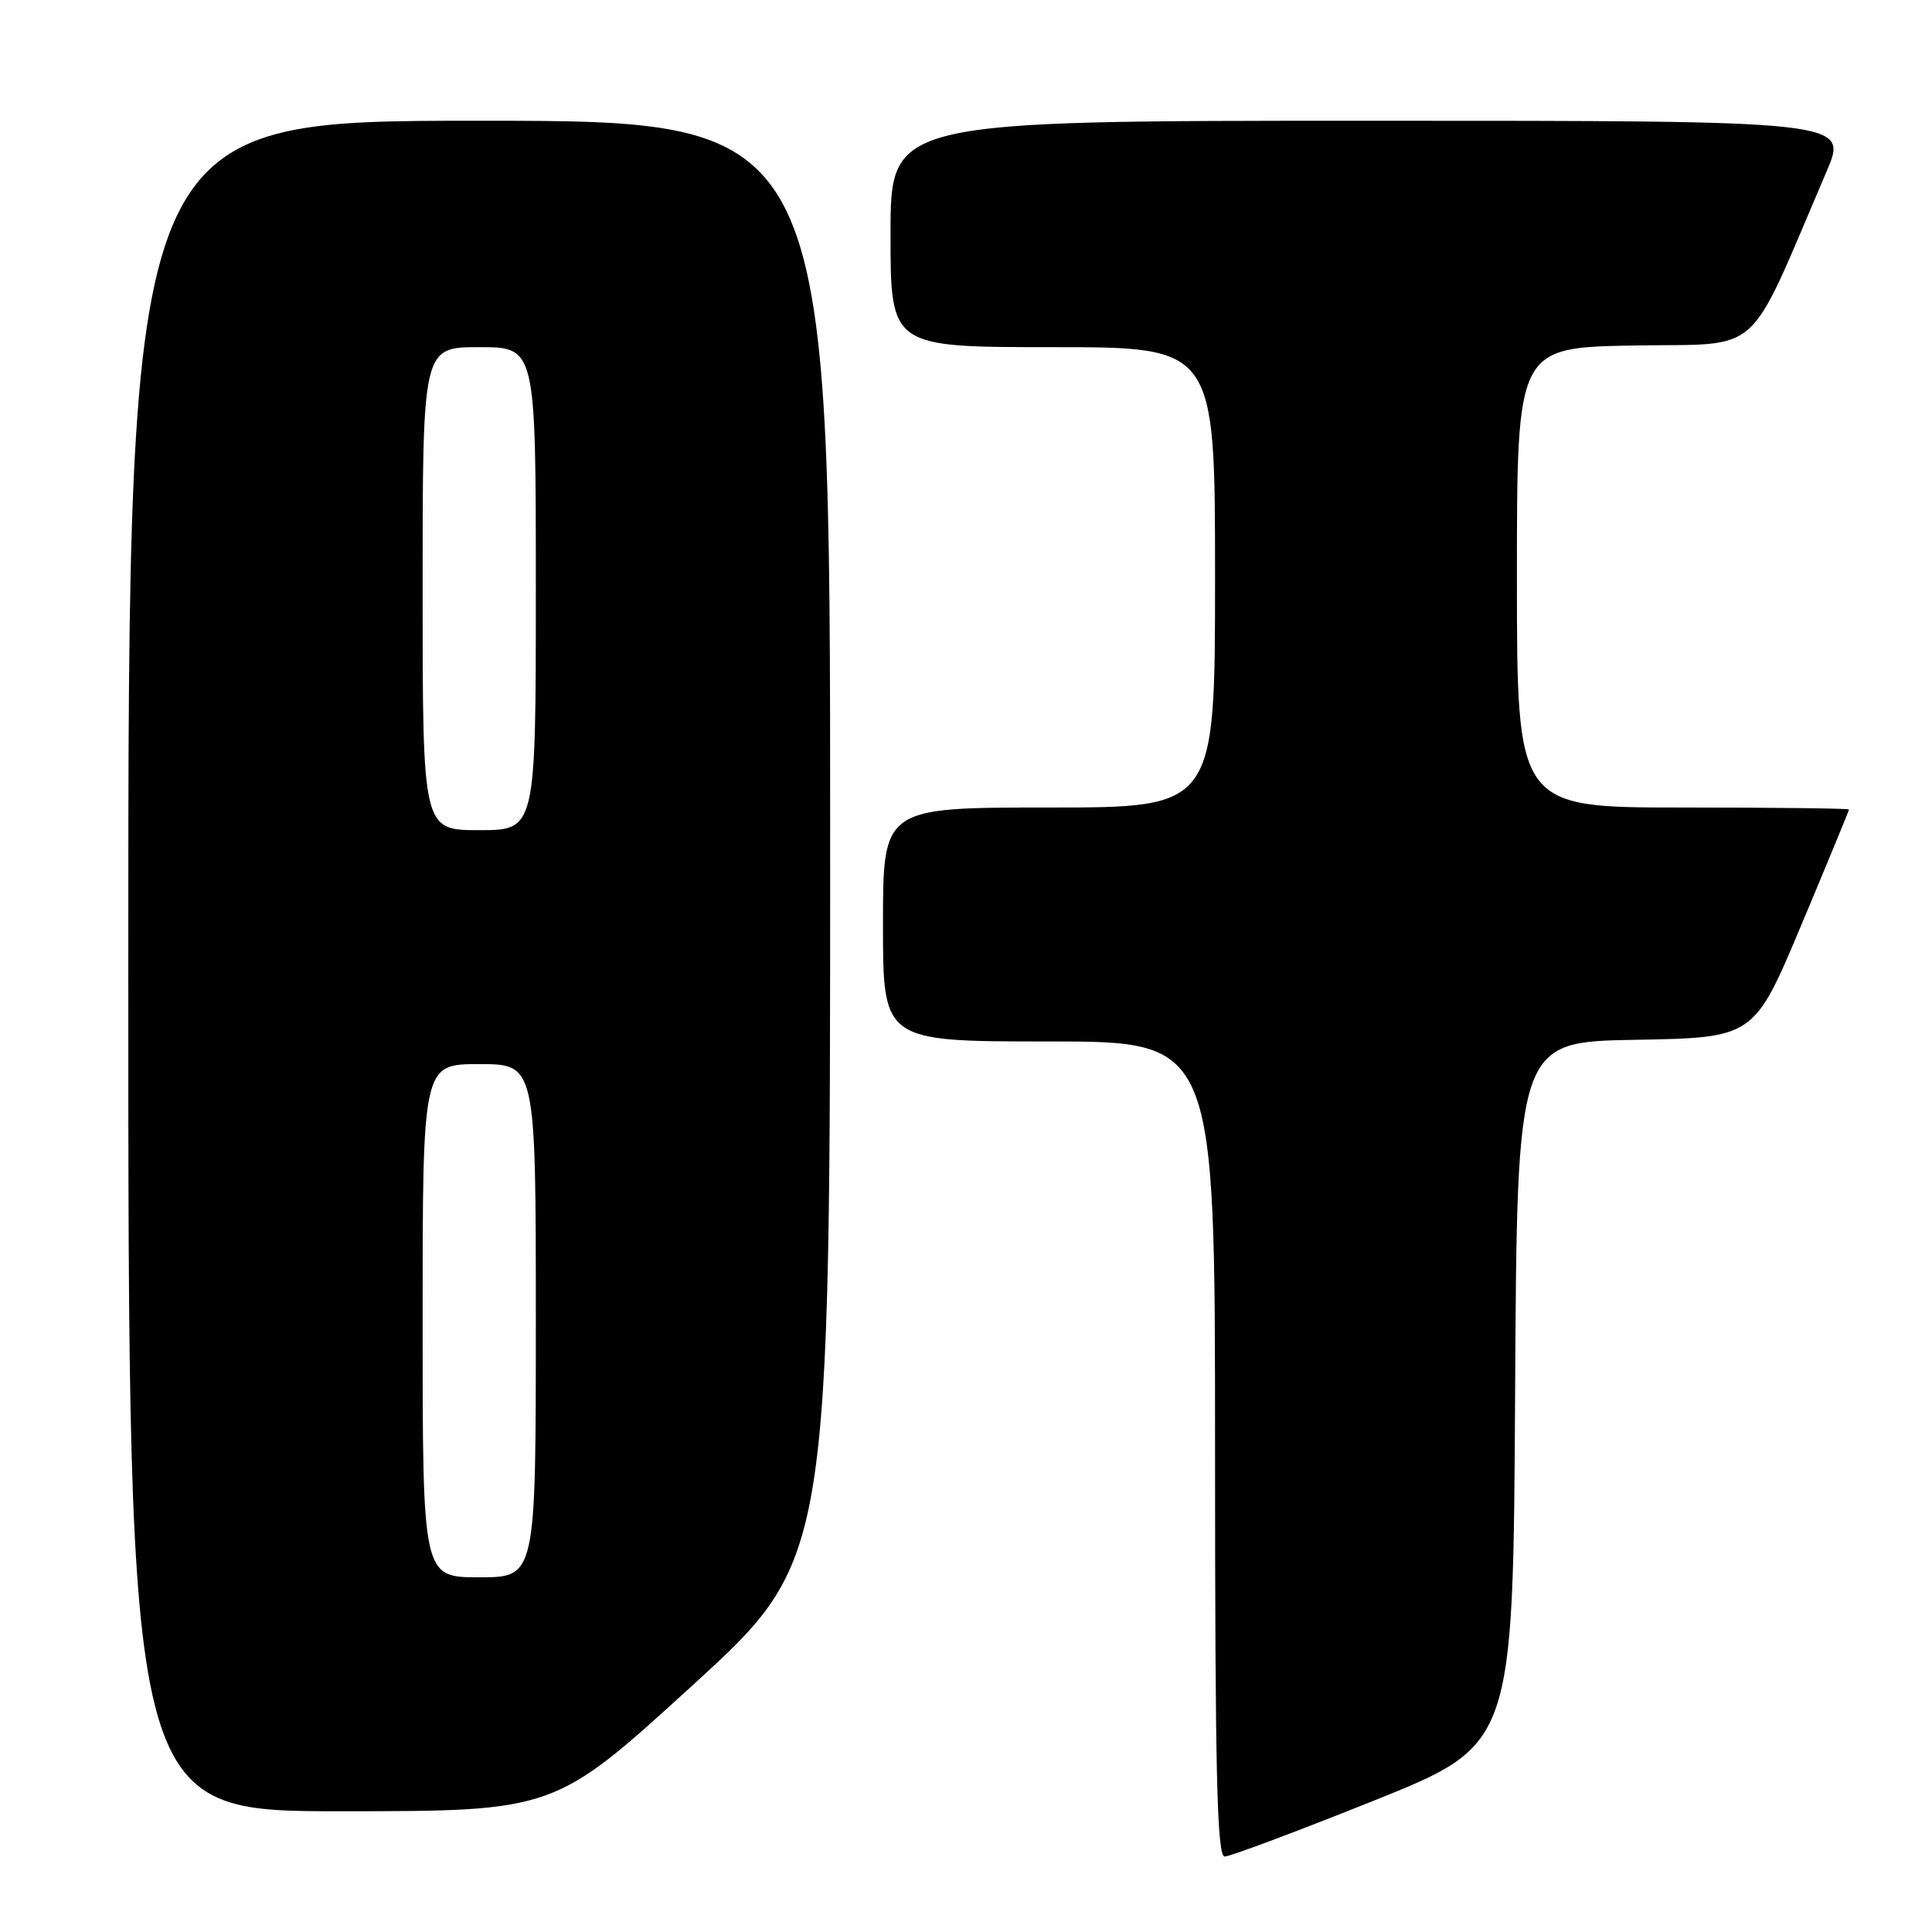 <?xml version="1.0" encoding="UTF-8" standalone="no"?>
<!DOCTYPE svg PUBLIC "-//W3C//DTD SVG 1.1//EN" "http://www.w3.org/Graphics/SVG/1.1/DTD/svg11.dtd" >
<svg xmlns="http://www.w3.org/2000/svg" xmlns:xlink="http://www.w3.org/1999/xlink" version="1.1" viewBox="0 0 256 256">
 <g >
 <path fill="currentColor"
d=" M 182.03 238.60 C 200.50 231.19 200.50 231.19 200.76 184.62 C 201.02 138.05 201.02 138.05 216.72 137.78 C 232.42 137.50 232.42 137.50 238.71 122.51 C 242.17 114.27 245.00 107.40 245.00 107.26 C 245.00 107.12 235.10 107.00 223.00 107.00 C 201.00 107.00 201.00 107.00 201.00 76.53 C 201.00 46.05 201.00 46.05 216.56 45.78 C 233.87 45.47 231.26 47.83 242.02 22.75 C 244.91 16.00 244.91 16.00 181.46 16.00 C 118.00 16.00 118.00 16.00 118.00 31.00 C 118.00 46.00 118.00 46.00 139.50 46.00 C 161.00 46.00 161.00 46.00 161.00 76.50 C 161.00 107.00 161.00 107.00 139.00 107.00 C 117.00 107.00 117.00 107.00 117.00 122.50 C 117.00 138.00 117.00 138.00 139.00 138.00 C 161.00 138.00 161.00 138.00 161.00 192.00 C 161.00 235.13 161.26 246.00 162.28 246.00 C 162.98 246.00 171.87 242.67 182.03 238.60 Z  M 91.75 223.33 C 110.00 206.66 110.00 206.66 110.00 111.33 C 110.00 16.00 110.00 16.00 63.50 16.00 C 17.00 16.00 17.00 16.00 17.00 128.00 C 17.00 240.00 17.00 240.00 45.25 240.00 C 73.50 239.99 73.50 239.99 91.75 223.33 Z  M 56.00 175.00 C 56.00 141.00 56.00 141.00 63.50 141.00 C 71.00 141.00 71.00 141.00 71.00 175.00 C 71.00 209.00 71.00 209.00 63.50 209.00 C 56.00 209.00 56.00 209.00 56.00 175.00 Z  M 56.00 78.00 C 56.00 46.00 56.00 46.00 63.50 46.00 C 71.00 46.00 71.00 46.00 71.00 78.00 C 71.00 110.00 71.00 110.00 63.50 110.00 C 56.00 110.00 56.00 110.00 56.00 78.00 Z "/>
</g>
</svg>